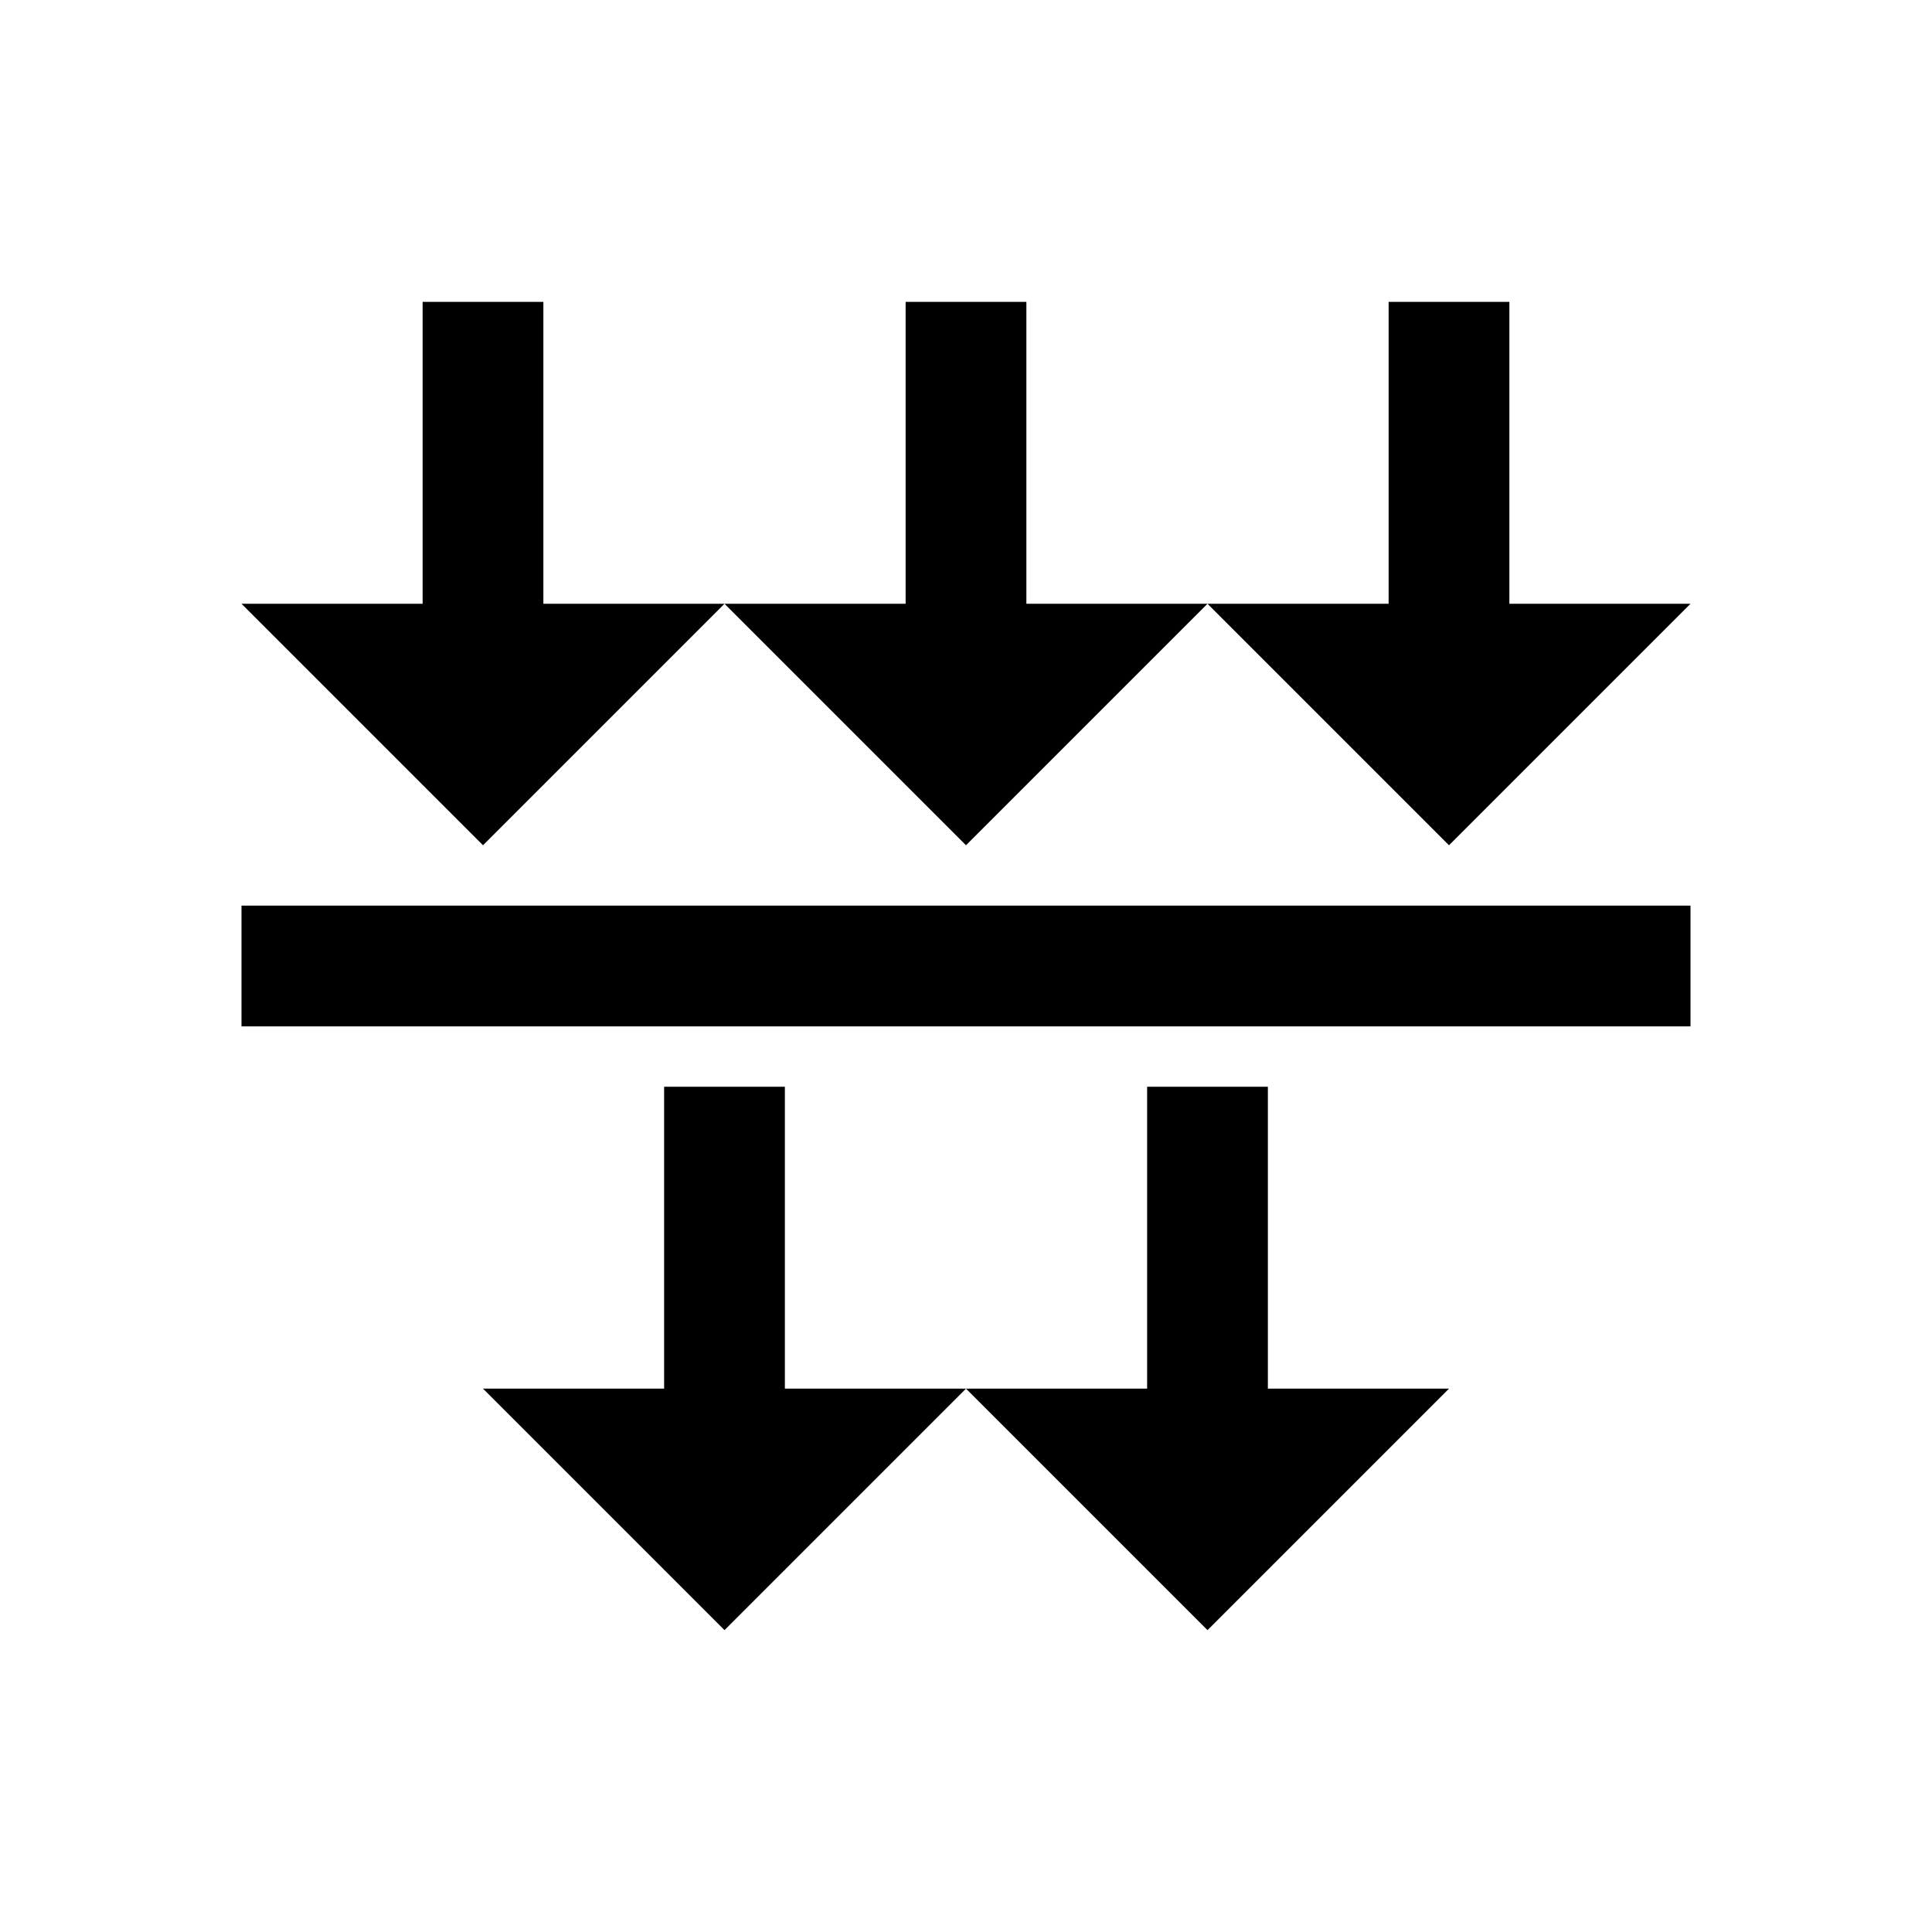 <?xml version="1.0" encoding="iso-8859-1"?>
<!-- Generator: Adobe Illustrator 19.1.0, SVG Export Plug-In . SVG Version: 6.00 Build 0)  -->
<svg version="1.1" id="Layer_1" xmlns="http://www.w3.org/2000/svg" xmlns:xlink="http://www.w3.org/1999/xlink" x="0px" y="0px"
	 viewBox="0 0 32 32" style="enable-background:new 0 0 32 32;" xml:space="preserve">
<line style="fill:none;stroke:#000000;stroke-width:2;stroke-miterlimit:10;" x1="4" y1="16" x2="28" y2="16"/>
<line style="fill:none;stroke:#000000;stroke-width:2;stroke-miterlimit:10;" x1="16" y1="13" x2="16" y2="5"/>
<polygon points="20,10 16,14 12,10 "/>
<line style="fill:none;stroke:#000000;stroke-width:2;stroke-miterlimit:10;" x1="24" y1="13" x2="24" y2="5"/>
<polygon points="28,10 24,14 20,10 "/>
<line style="fill:none;stroke:#000000;stroke-width:2;stroke-miterlimit:10;" x1="8" y1="13" x2="8" y2="5"/>
<polygon points="12,10 8,14 4,10 "/>
<line style="fill:none;stroke:#000000;stroke-width:2;stroke-miterlimit:10;" x1="20" y1="26" x2="20" y2="18"/>
<polygon points="24,23 20,27 16,23 "/>
<line style="fill:none;stroke:#000000;stroke-width:2;stroke-miterlimit:10;" x1="12" y1="26" x2="12" y2="18"/>
<polygon points="16,23 12,27 8,23 "/>
</svg>
